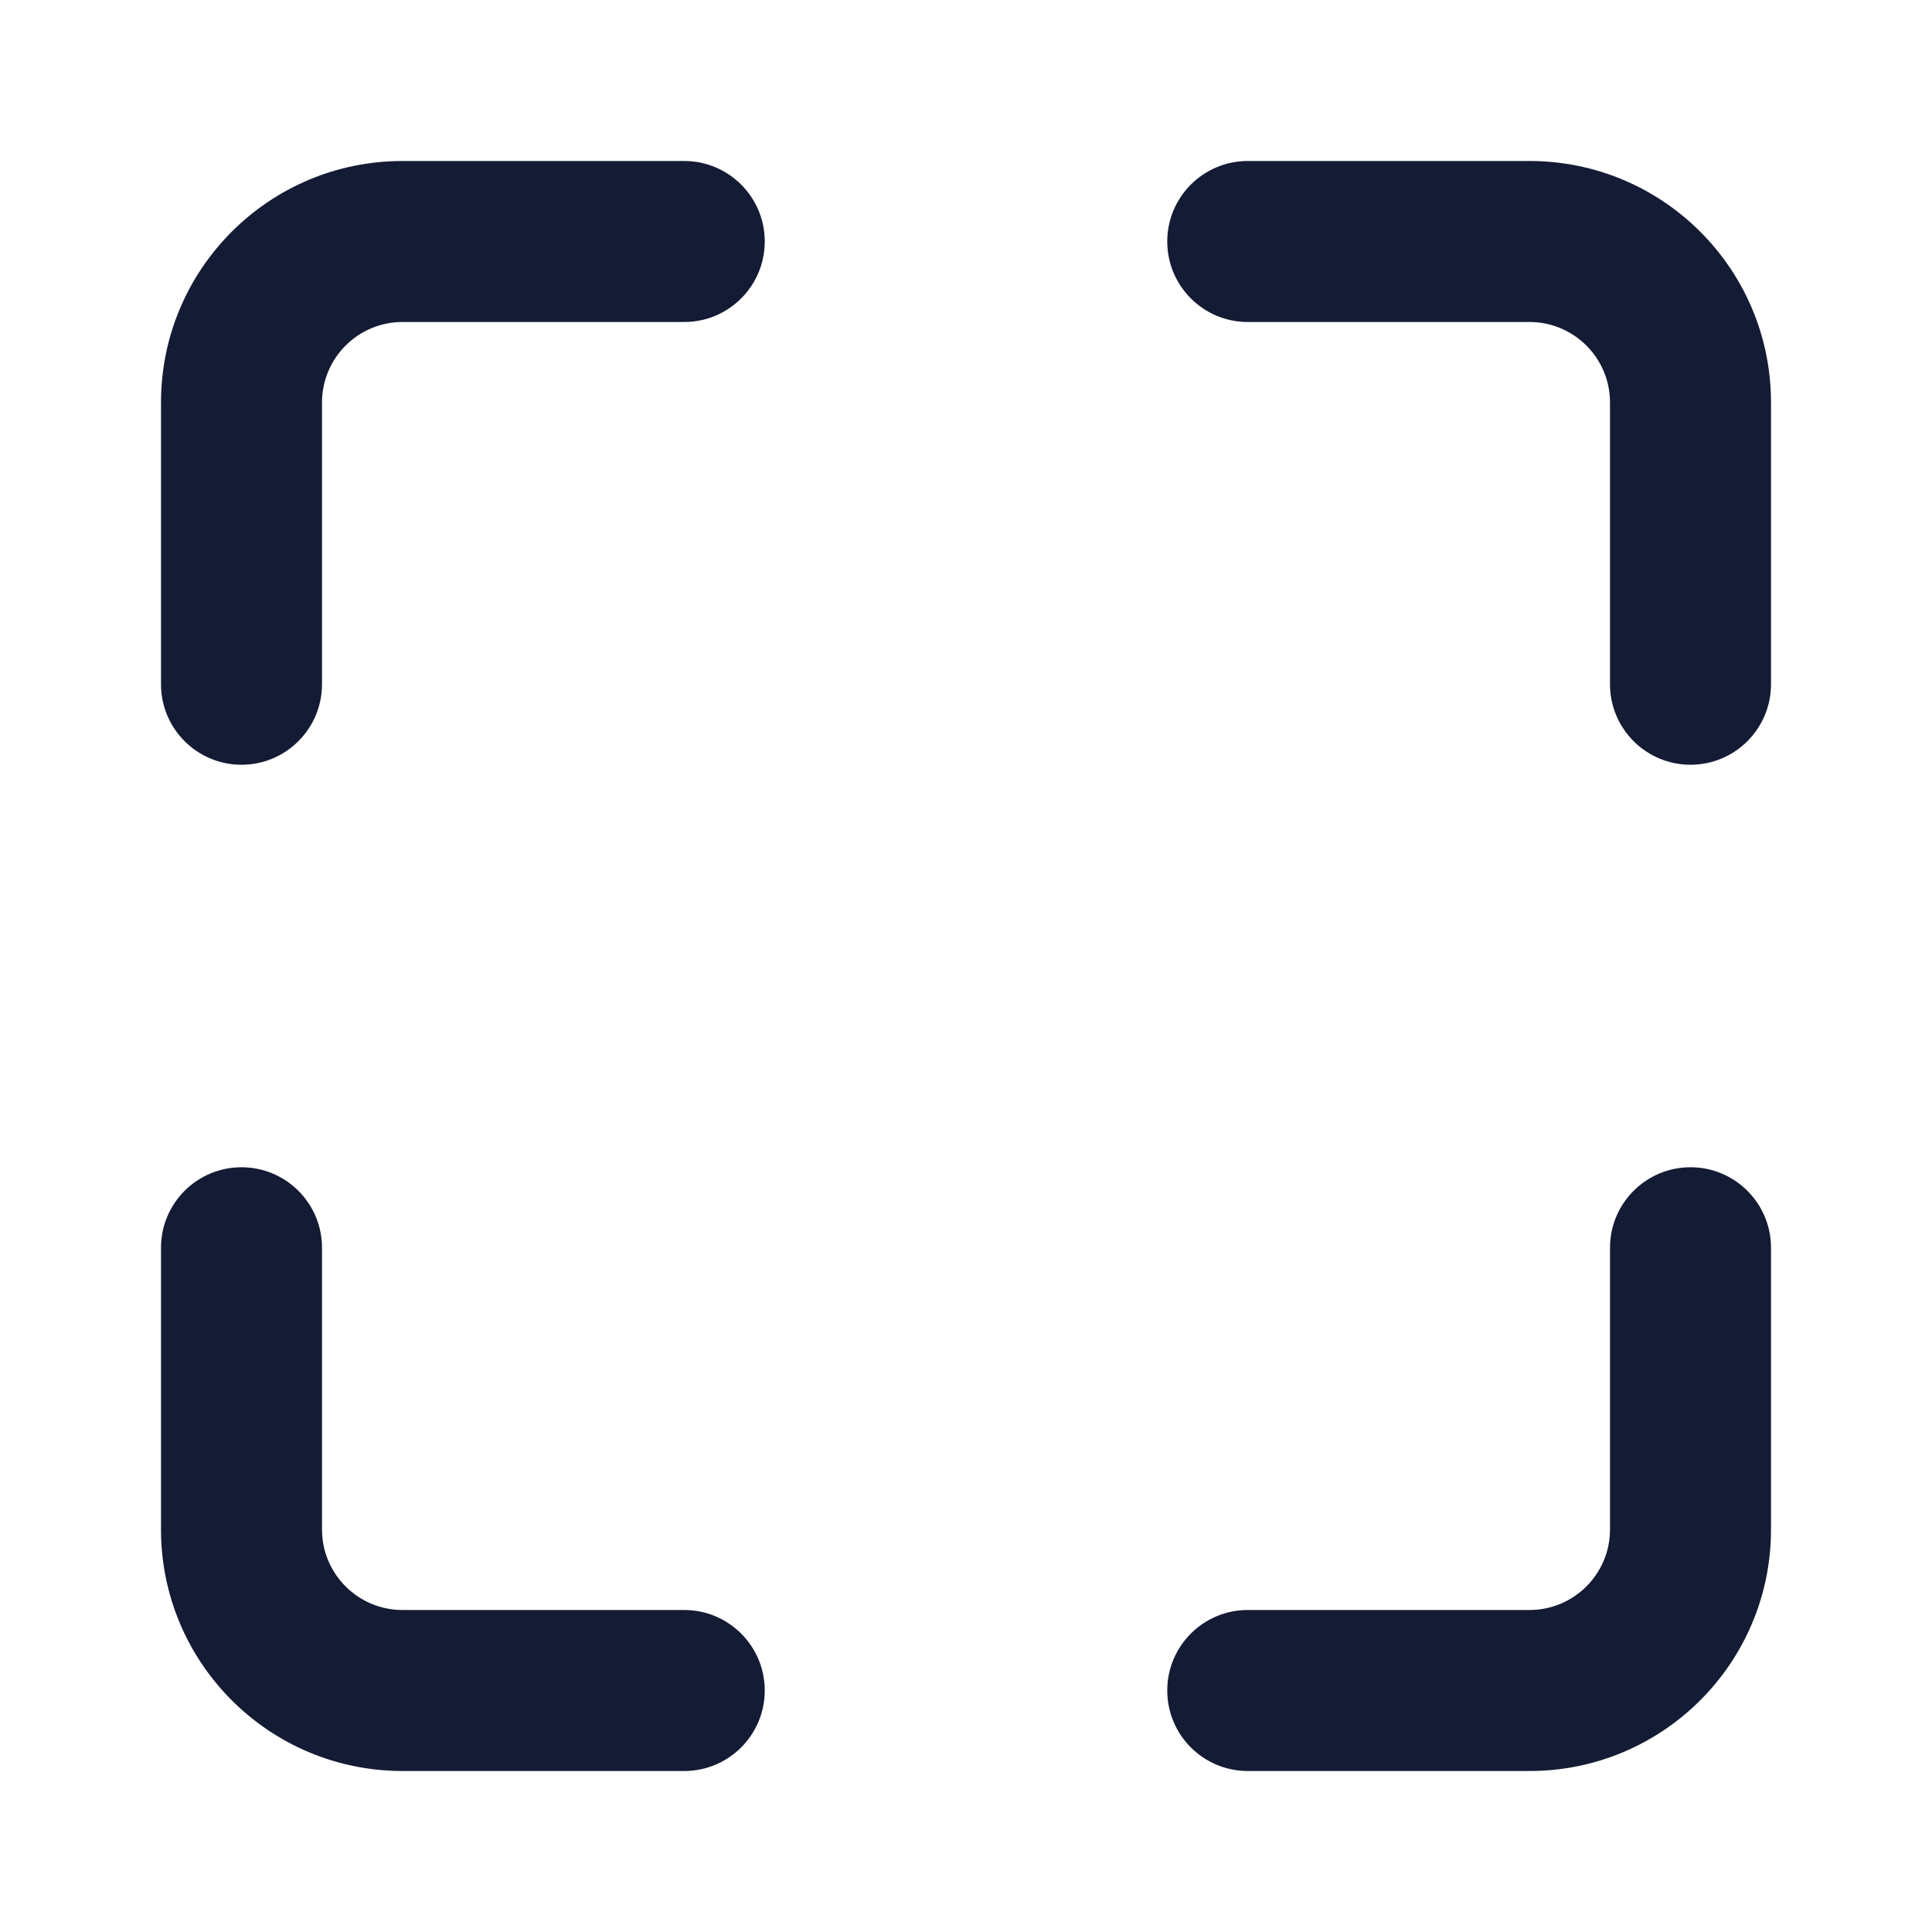 <svg width="24" height="24" viewBox="0 0 24 24" fill="none" xmlns="http://www.w3.org/2000/svg">
<path fill-rule="evenodd" clip-rule="evenodd" d="M5 4C4.448 4 4 4.448 4 5V8.5C4 9.052 3.552 9.5 3 9.5C2.448 9.5 2 9.052 2 8.5V5C2 3.343 3.343 2 5 2H8.5C9.052 2 9.5 2.448 9.5 3C9.5 3.552 9.052 4 8.5 4H5ZM14.5 3C14.5 2.448 14.948 2 15.5 2H19C20.657 2 22 3.343 22 5V8.5C22 9.052 21.552 9.5 21 9.5C20.448 9.5 20 9.052 20 8.5V5C20 4.448 19.552 4 19 4H15.5C14.948 4 14.5 3.552 14.5 3ZM3 14.5C3.552 14.5 4 14.948 4 15.5V19C4 19.552 4.448 20 5 20H8.5C9.052 20 9.5 20.448 9.5 21C9.5 21.552 9.052 22 8.5 22H5C3.343 22 2 20.657 2 19V15.5C2 14.948 2.448 14.5 3 14.5ZM21 14.5C21.552 14.5 22 14.948 22 15.5V19C22 20.657 20.657 22 19 22H15.5C14.948 22 14.5 21.552 14.5 21C14.5 20.448 14.948 20 15.5 20H19C19.552 20 20 19.552 20 19V15.5C20 14.948 20.448 14.5 21 14.5Z" fill="#141B34"/>
</svg>

